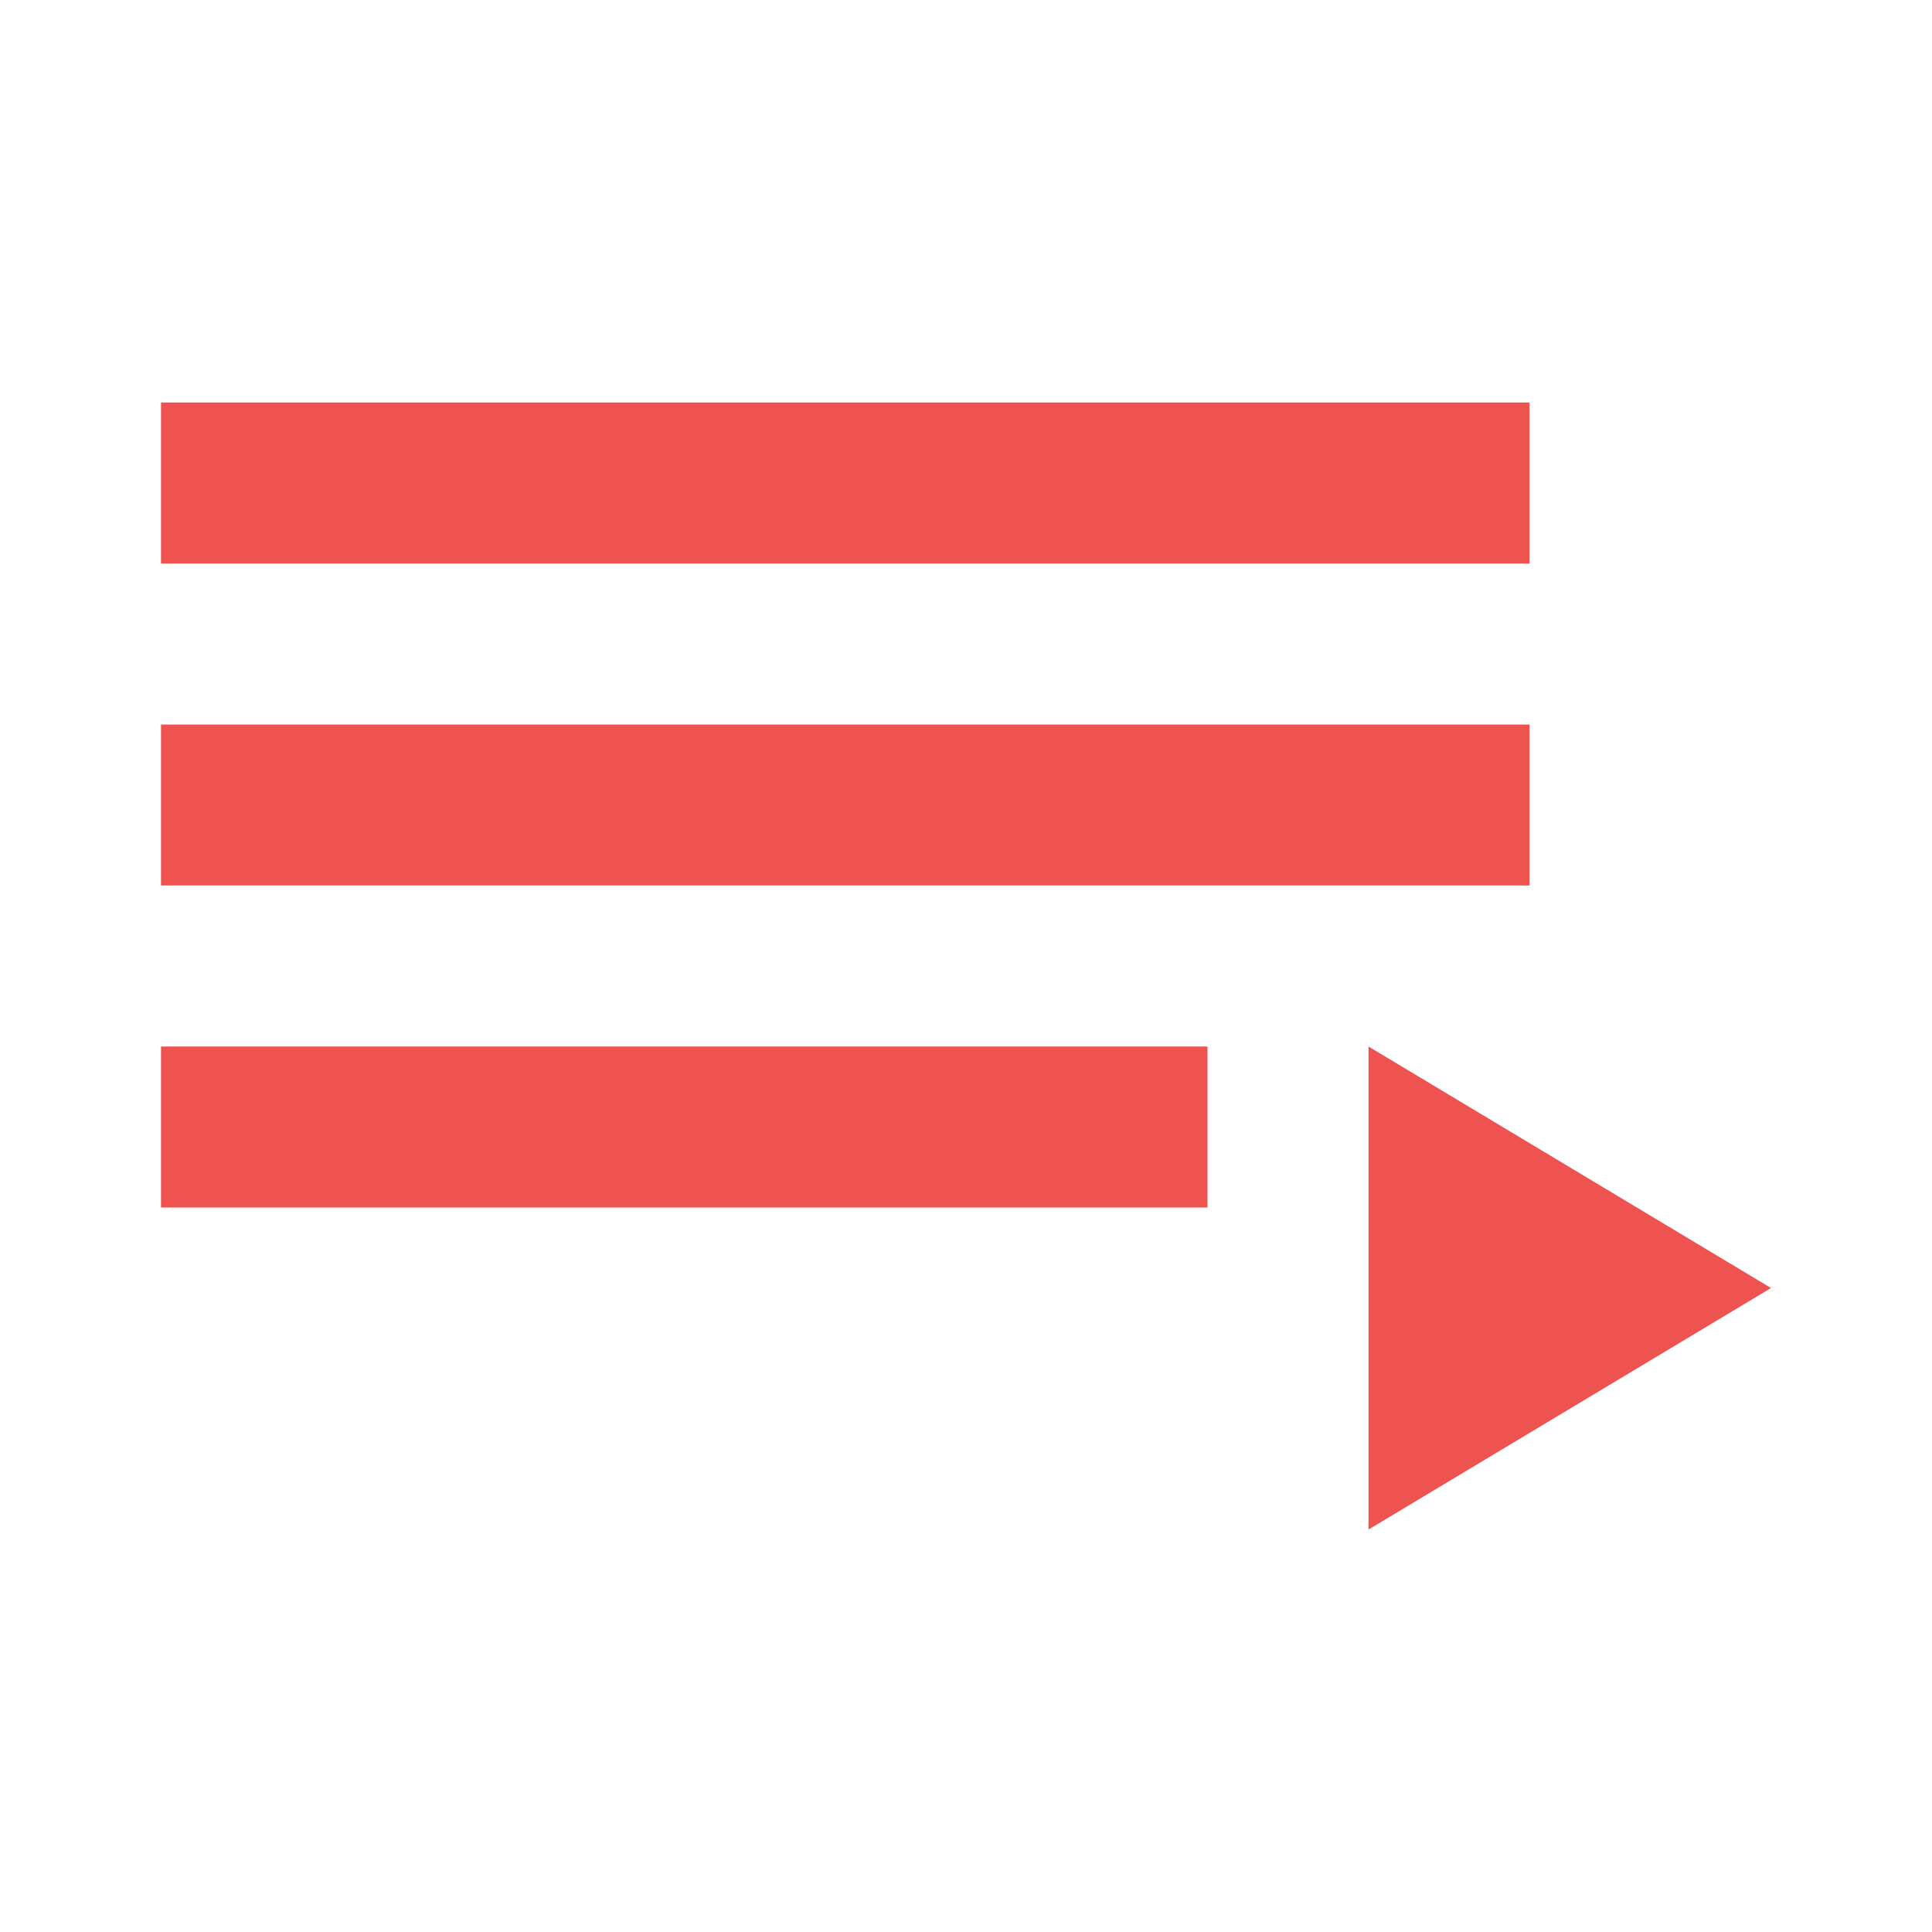 <svg xmlns="http://www.w3.org/2000/svg" xmlns:xlink="http://www.w3.org/1999/xlink" width="16" height="16" fill="#EF5350" version="1.1" viewBox="0 0 24 24"><path d="M19,9H2V11H19V9M19,5H2V7H19V5M2,15H15V13H2V15M17,13V19L22,16L17,13Z"/></svg>